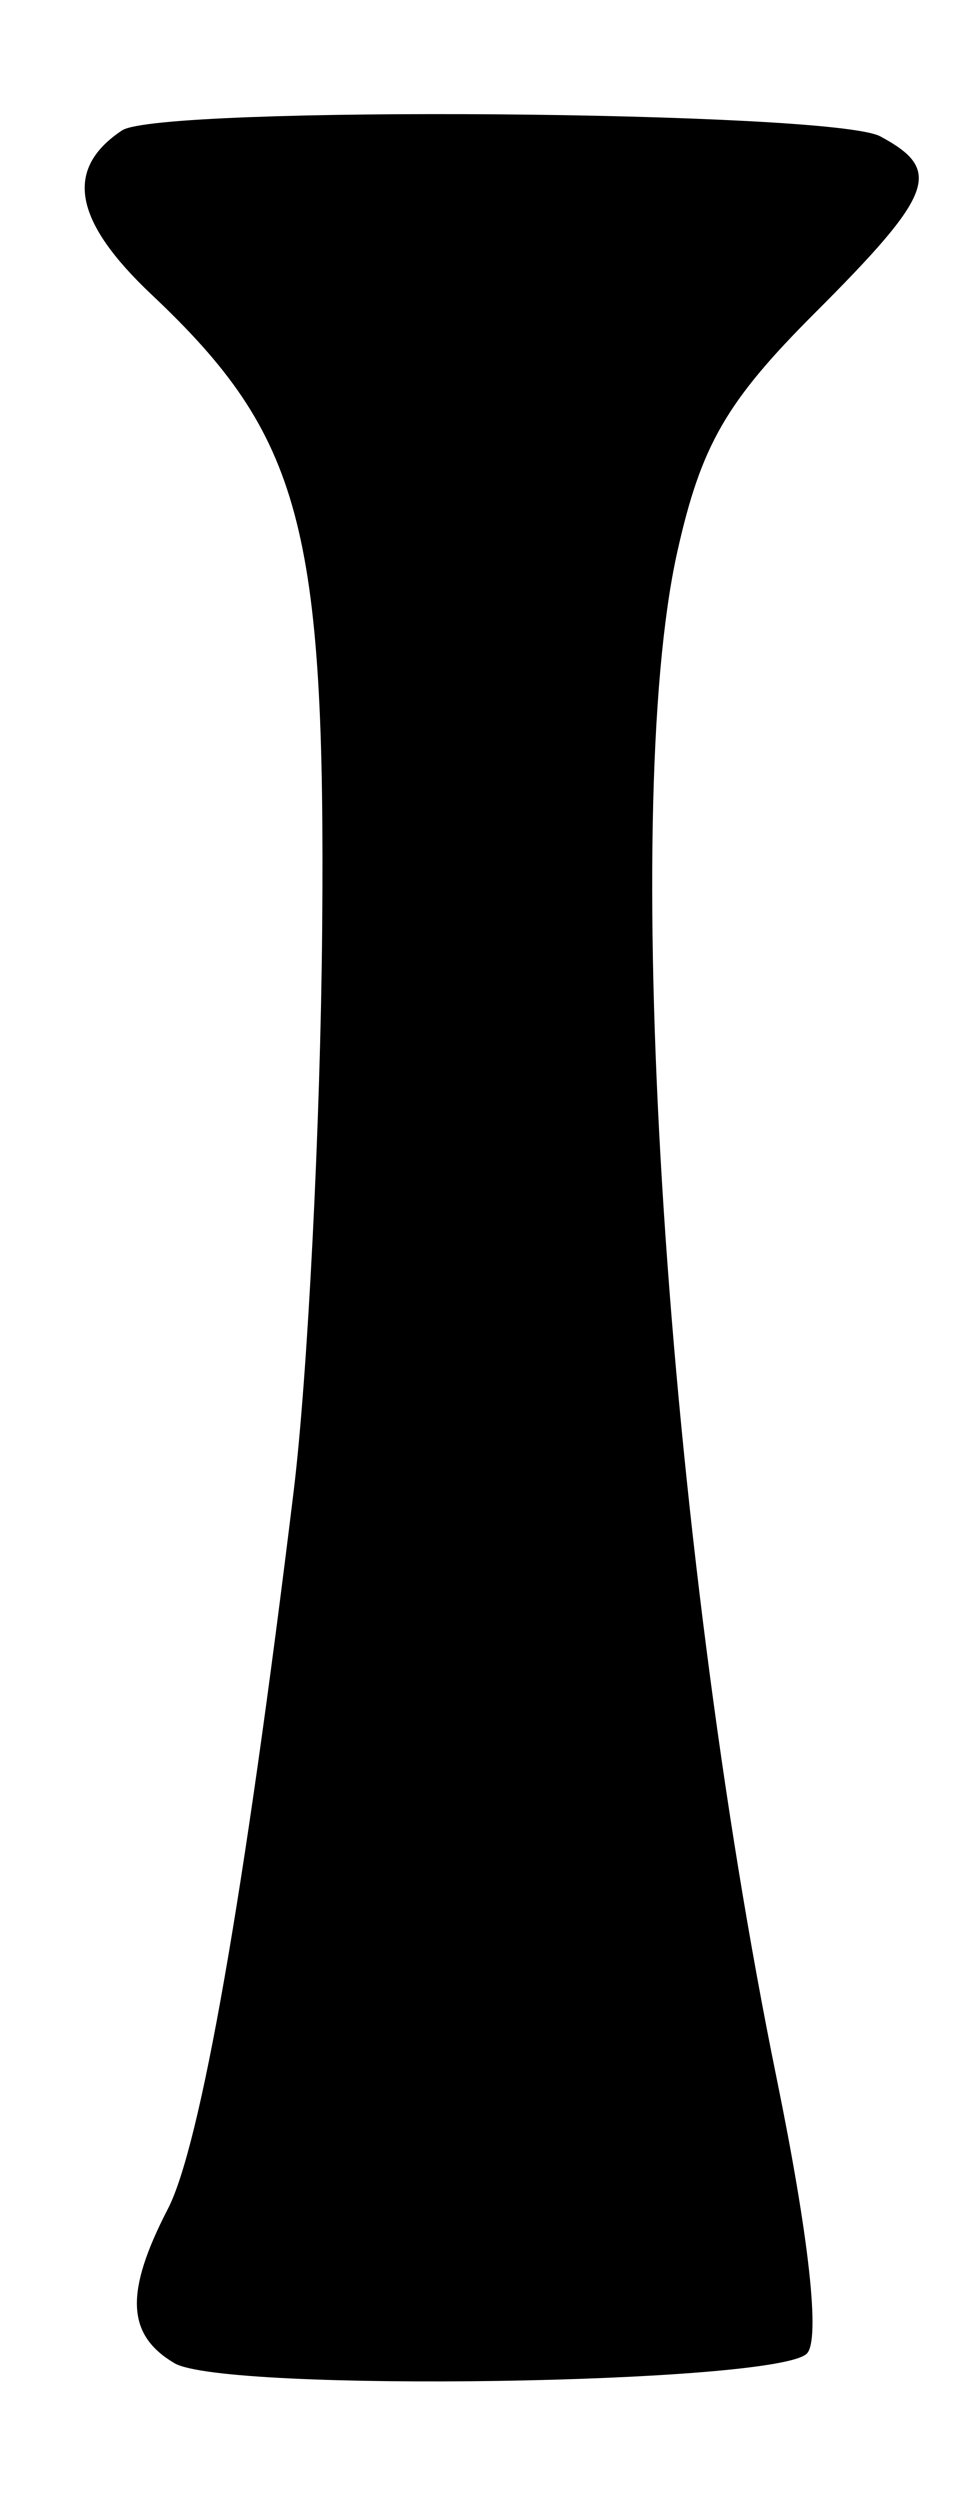 <?xml version="1.0" encoding="UTF-8" standalone="no"?>
<!-- Created with Inkscape (http://www.inkscape.org/) -->

<svg
   version="1.1"
   id="svg62"
   width="57.333"
   height="148"
   viewBox="0 0 57.333 148"
   sodipodi:docname="0107.svg"
   inkscape:version="1.1.2 (0a00cf5339, 2022-02-04)"
   xmlns:inkscape="http://www.inkscape.org/namespaces/inkscape"
   xmlns:sodipodi="http://sodipodi.sourceforge.net/DTD/sodipodi-0.dtd"
   xmlns="http://www.w3.org/2000/svg"
   xmlns:svg="http://www.w3.org/2000/svg">
  <defs
     id="defs66" />
  <sodipodi:namedview
     id="namedview64"
     pagecolor="#ffffff"
     bordercolor="#666666"
     borderopacity="1.0"
     inkscape:pageshadow="2"
     inkscape:pageopacity="0.0"
     inkscape:pagecheckerboard="0"
     showgrid="false"
     inkscape:zoom="5.8986486"
     inkscape:cx="-17.292096"
     inkscape:cy="73.915235"
     inkscape:window-width="2560"
     inkscape:window-height="1299"
     inkscape:window-x="0"
     inkscape:window-y="32"
     inkscape:window-maximized="1"
     inkscape:current-layer="g68" />
  <g
     inkscape:groupmode="layer"
     inkscape:label="Image"
     id="g68">
    <path
       style="fill:#000000;stroke-width:1.333"
       d="m 10.333,139.912 c -2.843,-1.679 -2.95,-4.186 -0.389,-9.138 1.926,-3.724 4.528,-18.564 7.449,-42.486 0.831,-6.809 1.592,-21.809 1.689,-33.333 C 19.285,31.144 17.849,25.81 8.991,17.454 4.346,13.073 3.791,10.007 7.229,7.72 9.457,6.238 49.291,6.55 52.134,8.072 c 3.722,1.992 3.208,3.38 -3.879,10.467 -5.243,5.243 -6.726,7.817 -8.137,14.121 -3.452,15.427 -0.66,58.349 5.879,90.372 1.928,9.441 2.592,15.461 1.799,16.302 -1.716,1.819 -34.504,2.325 -37.463,0.578 z"
       id="path537" />
  </g>
</svg>
